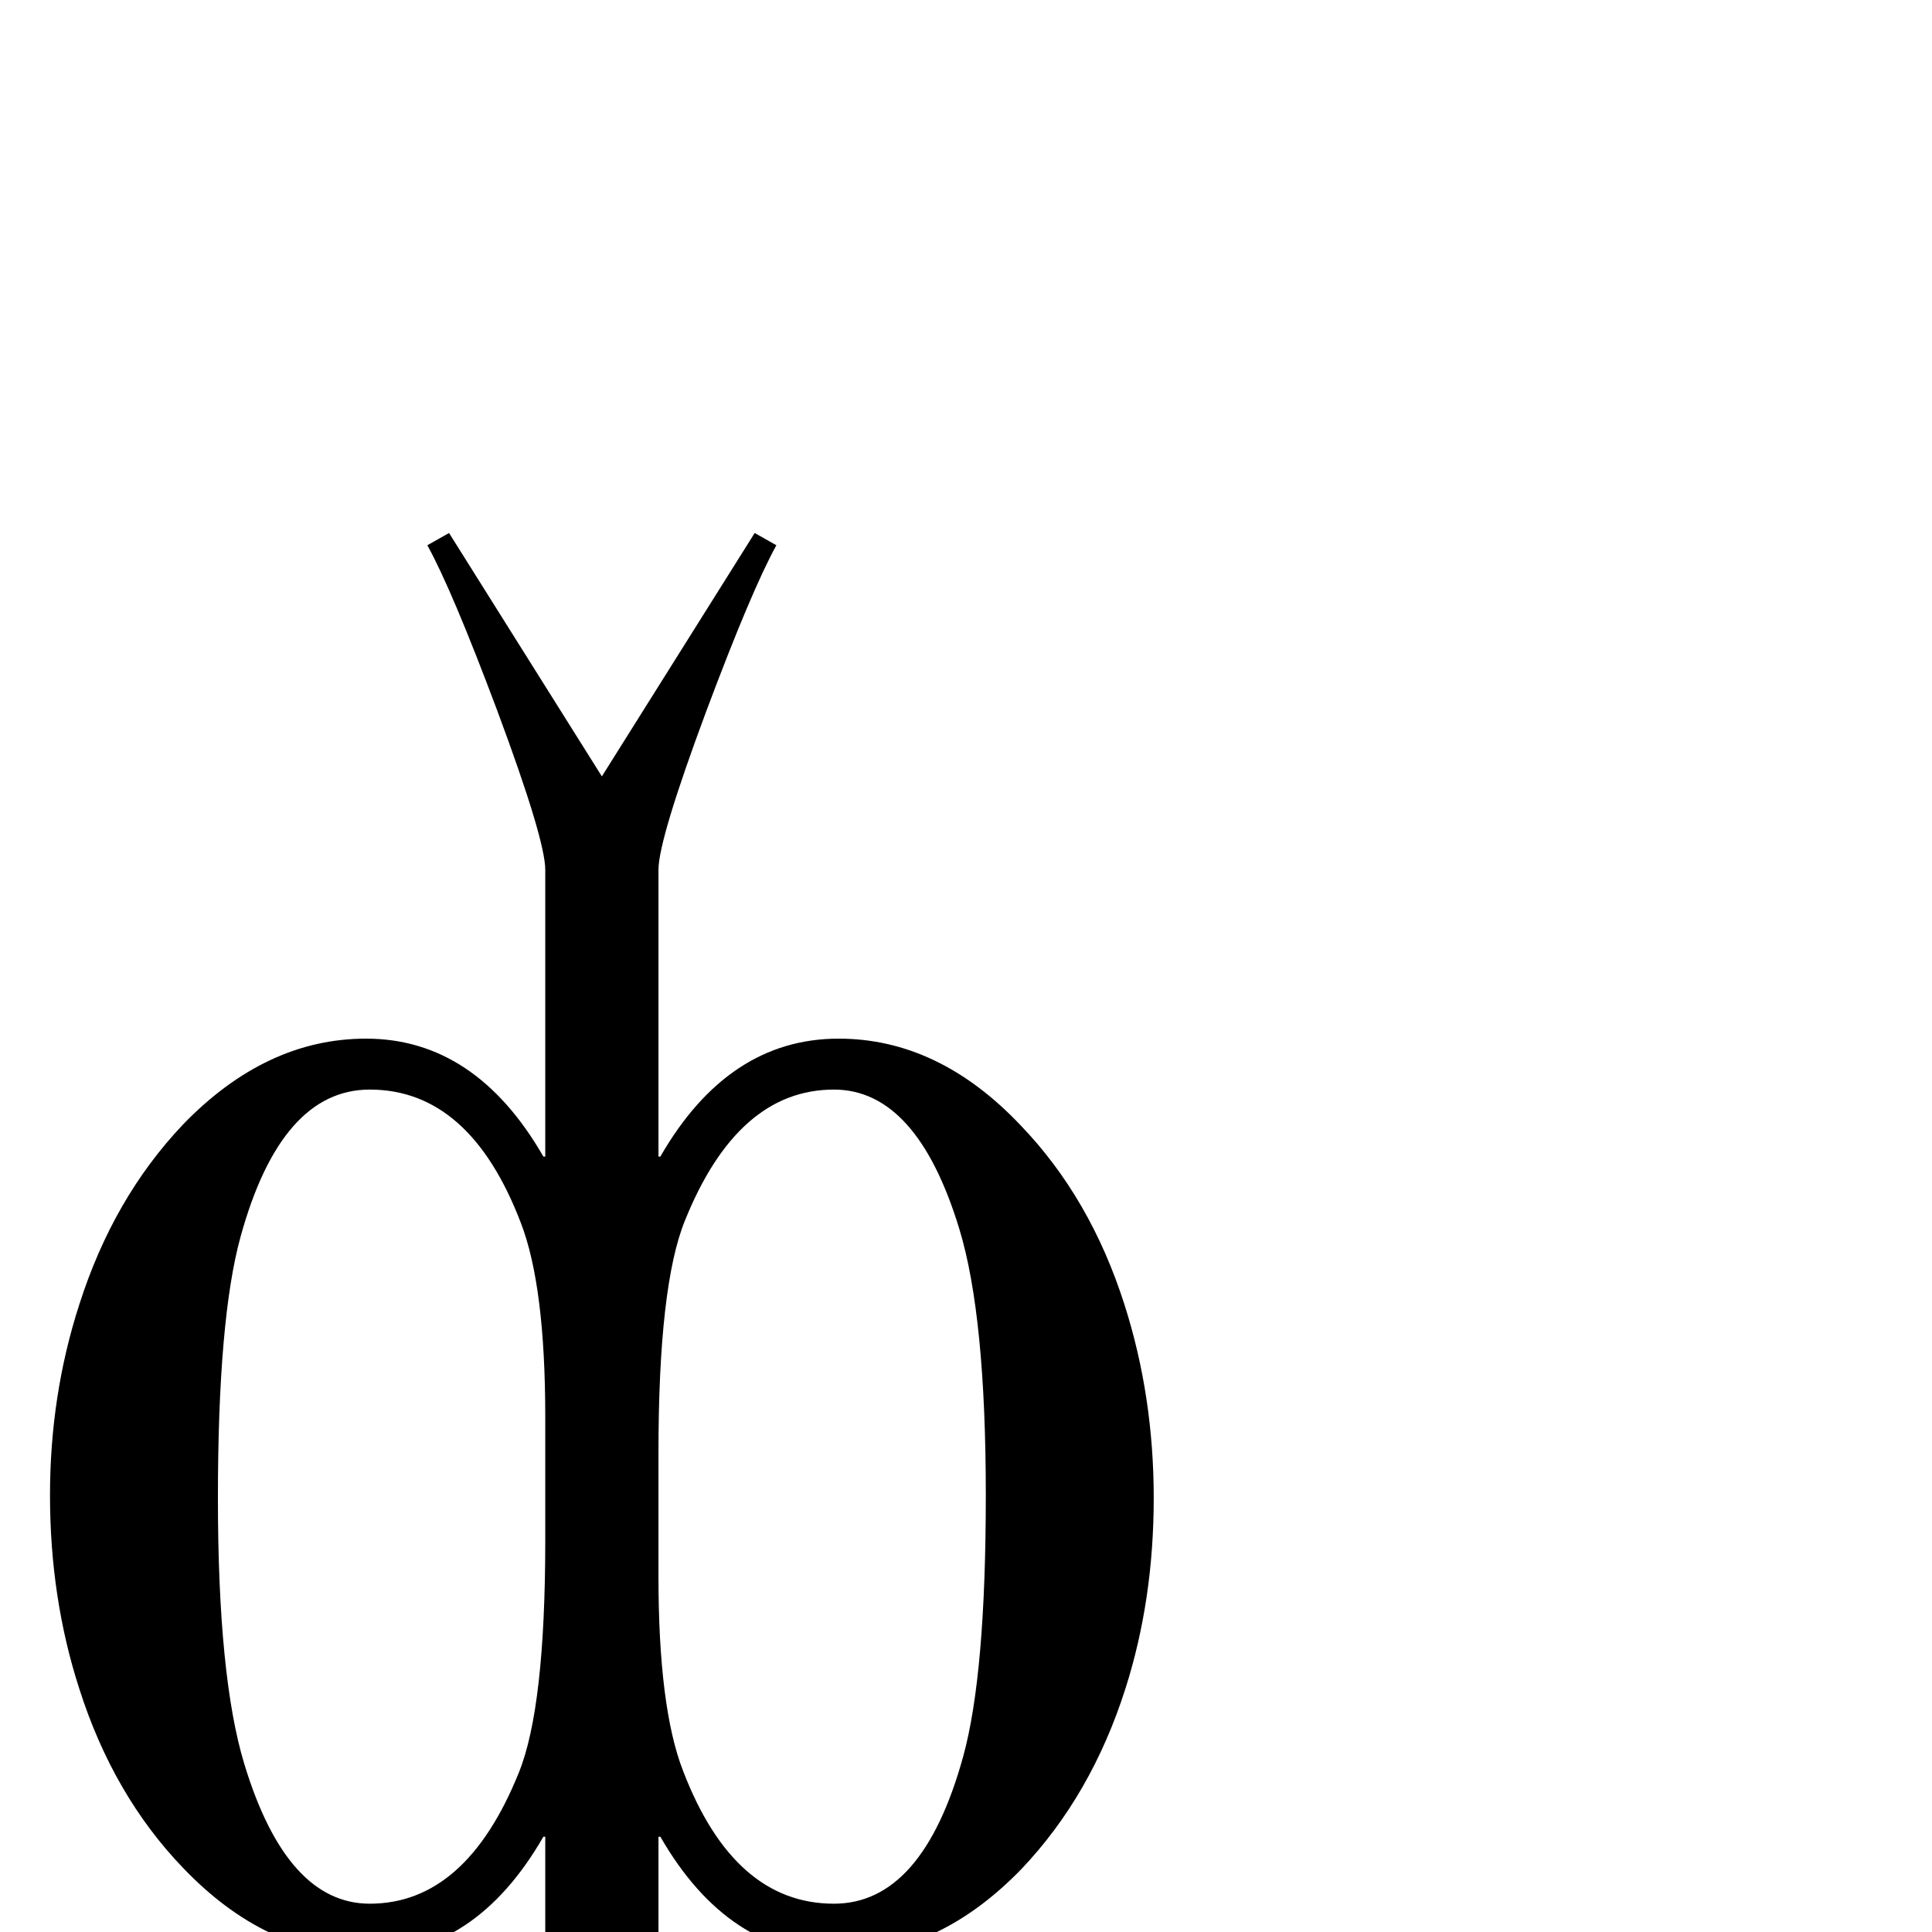 <?xml version="1.0" standalone="no"?>
<!DOCTYPE svg PUBLIC "-//W3C//DTD SVG 1.1//EN" "http://www.w3.org/Graphics/SVG/1.1/DTD/svg11.dtd" >
<svg viewBox="0 -442 2048 2048">
  <g transform="matrix(1 0 0 -1 0 1606)">
   <path fill="currentColor"
d="M1223 460q0 -108 -30 -202q-36 -113 -110 -191q-88 -91 -194 -91q-117 0 -189 125h-2v-186q0 -32 51 -169q48 -128 74 -175l-23 -13l-162 258l-162 -258l-23 13q26 47 74 175q51 137 51 169v186h-2q-72 -125 -188 -125q-106 0 -194 92q-74 77 -110 190q-31 96 -31 205
q0 106 31 202q36 113 110 191q88 91 194 91q116 0 188 -125h2v304q0 32 -51 169q-48 128 -74 175l23 13l162 -258l162 258l23 -13q-26 -47 -74 -175q-51 -137 -51 -169v-304h2q72 125 189 125q106 0 193 -92q74 -77 110 -190q31 -97 31 -205zM1045 463q0 190 -28 282
q-45 148 -133 148q-102 0 -158 -139q-28 -69 -28 -246v-131q0 -139 26 -206q54 -141 160 -141q94 0 137 156q24 87 24 277zM578 415v131q0 139 -26 206q-54 141 -160 141q-94 0 -137 -156q-24 -87 -24 -277t28 -282q45 -148 133 -148q102 0 158 139q28 69 28 246z" />
  </g>

</svg>
